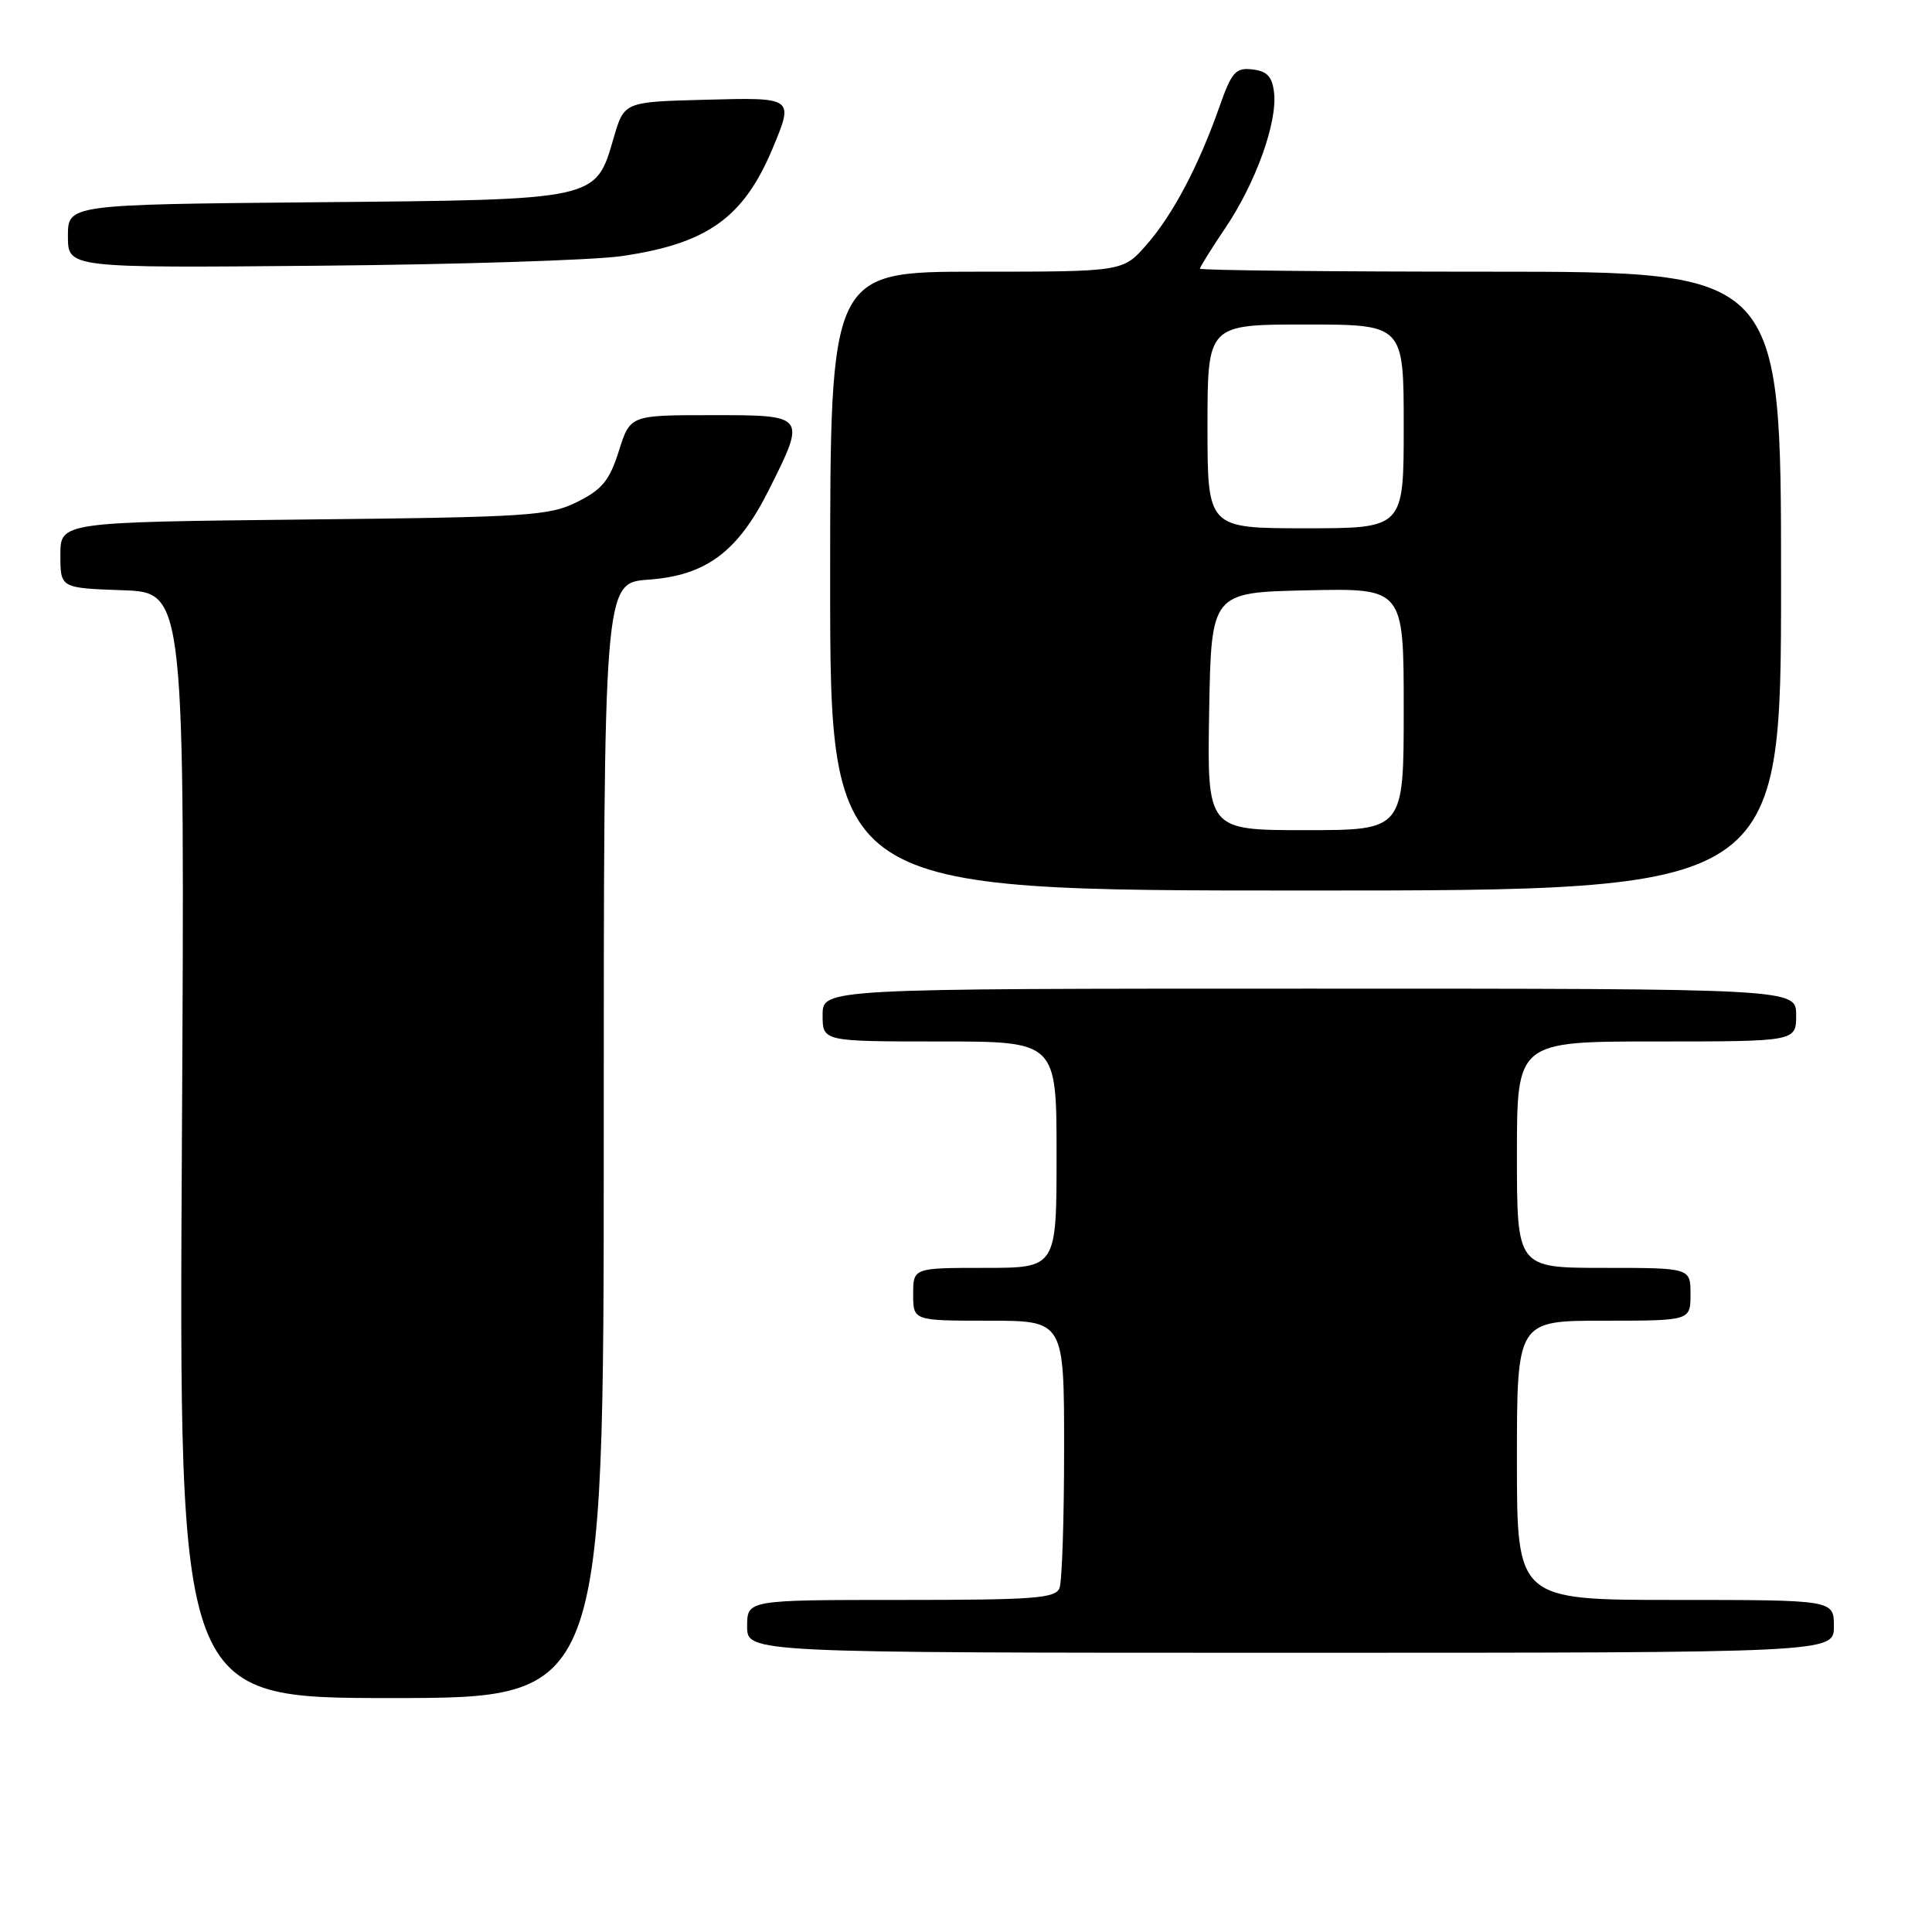 <?xml version="1.0" encoding="UTF-8" standalone="no"?>
<!DOCTYPE svg PUBLIC "-//W3C//DTD SVG 1.1//EN" "http://www.w3.org/Graphics/SVG/1.1/DTD/svg11.dtd" >
<svg xmlns="http://www.w3.org/2000/svg" xmlns:xlink="http://www.w3.org/1999/xlink" version="1.1" viewBox="0 0 256 256">
 <g >
 <path fill="currentColor"
d=" M 80.00 151.12 C 80.00 77.24 80.00 77.24 85.90 76.81 C 93.58 76.26 97.79 73.11 101.91 64.85 C 106.85 54.99 106.85 55.00 94.25 55.01 C 83.50 55.01 83.50 55.01 82.00 59.76 C 80.77 63.66 79.79 64.86 76.50 66.50 C 72.80 68.35 70.11 68.53 40.25 68.84 C 8.00 69.19 8.00 69.19 8.00 73.55 C 8.00 77.92 8.00 77.92 16.25 78.21 C 24.50 78.50 24.50 78.50 24.10 151.75 C 23.70 225.00 23.70 225.00 51.85 225.00 C 80.00 225.00 80.00 225.00 80.00 151.12 Z  M 243.00 215.50 C 243.00 212.00 243.00 212.00 222.00 212.00 C 201.00 212.00 201.00 212.00 201.00 193.50 C 201.00 175.00 201.00 175.00 212.50 175.00 C 224.00 175.00 224.00 175.00 224.00 171.50 C 224.00 168.00 224.00 168.00 212.50 168.00 C 201.00 168.00 201.00 168.00 201.00 153.00 C 201.00 138.00 201.00 138.00 219.50 138.00 C 238.00 138.00 238.00 138.00 238.00 134.50 C 238.00 131.00 238.00 131.00 173.50 131.00 C 109.00 131.00 109.00 131.00 109.00 134.50 C 109.00 138.00 109.00 138.00 124.50 138.00 C 140.00 138.00 140.00 138.00 140.00 153.00 C 140.00 168.00 140.00 168.00 130.50 168.00 C 121.00 168.00 121.00 168.00 121.00 171.50 C 121.00 175.00 121.00 175.00 131.00 175.00 C 141.00 175.00 141.00 175.00 141.00 191.92 C 141.00 201.22 140.73 209.55 140.39 210.42 C 139.87 211.79 137.07 212.00 119.39 212.00 C 99.00 212.00 99.00 212.00 99.00 215.50 C 99.00 219.00 99.00 219.00 171.00 219.00 C 243.00 219.00 243.00 219.00 243.00 215.50 Z  M 236.00 77.00 C 236.00 36.00 236.00 36.00 197.50 36.00 C 176.32 36.00 159.00 35.82 159.00 35.60 C 159.00 35.38 160.53 32.92 162.41 30.14 C 166.40 24.20 169.27 16.22 168.82 12.28 C 168.58 10.15 167.90 9.43 165.96 9.20 C 163.72 8.94 163.21 9.52 161.56 14.20 C 158.80 22.05 155.39 28.48 151.90 32.46 C 148.79 36.00 148.79 36.00 129.40 36.00 C 110.00 36.00 110.00 36.00 110.00 77.00 C 110.00 118.00 110.00 118.00 173.00 118.00 C 236.00 118.00 236.00 118.00 236.00 77.00 Z  M 82.33 33.94 C 93.72 32.30 98.54 28.86 102.39 19.63 C 105.20 12.88 105.23 12.90 93.35 13.22 C 82.71 13.50 82.71 13.50 81.32 18.25 C 78.90 26.56 79.40 26.46 41.80 26.80 C 9.00 27.10 9.00 27.10 9.00 31.30 C 9.00 35.51 9.00 35.51 42.25 35.21 C 60.54 35.05 78.57 34.48 82.33 33.94 Z  M 160.22 94.25 C 160.50 78.50 160.50 78.50 173.25 78.22 C 186.00 77.94 186.00 77.94 186.00 93.97 C 186.00 110.00 186.00 110.00 172.97 110.00 C 159.95 110.00 159.95 110.00 160.22 94.25 Z  M 160.00 56.50 C 160.00 43.00 160.00 43.00 173.00 43.00 C 186.00 43.00 186.00 43.00 186.00 56.50 C 186.00 70.00 186.00 70.00 173.00 70.00 C 160.00 70.00 160.00 70.00 160.00 56.50 Z "/>
</g>
</svg>